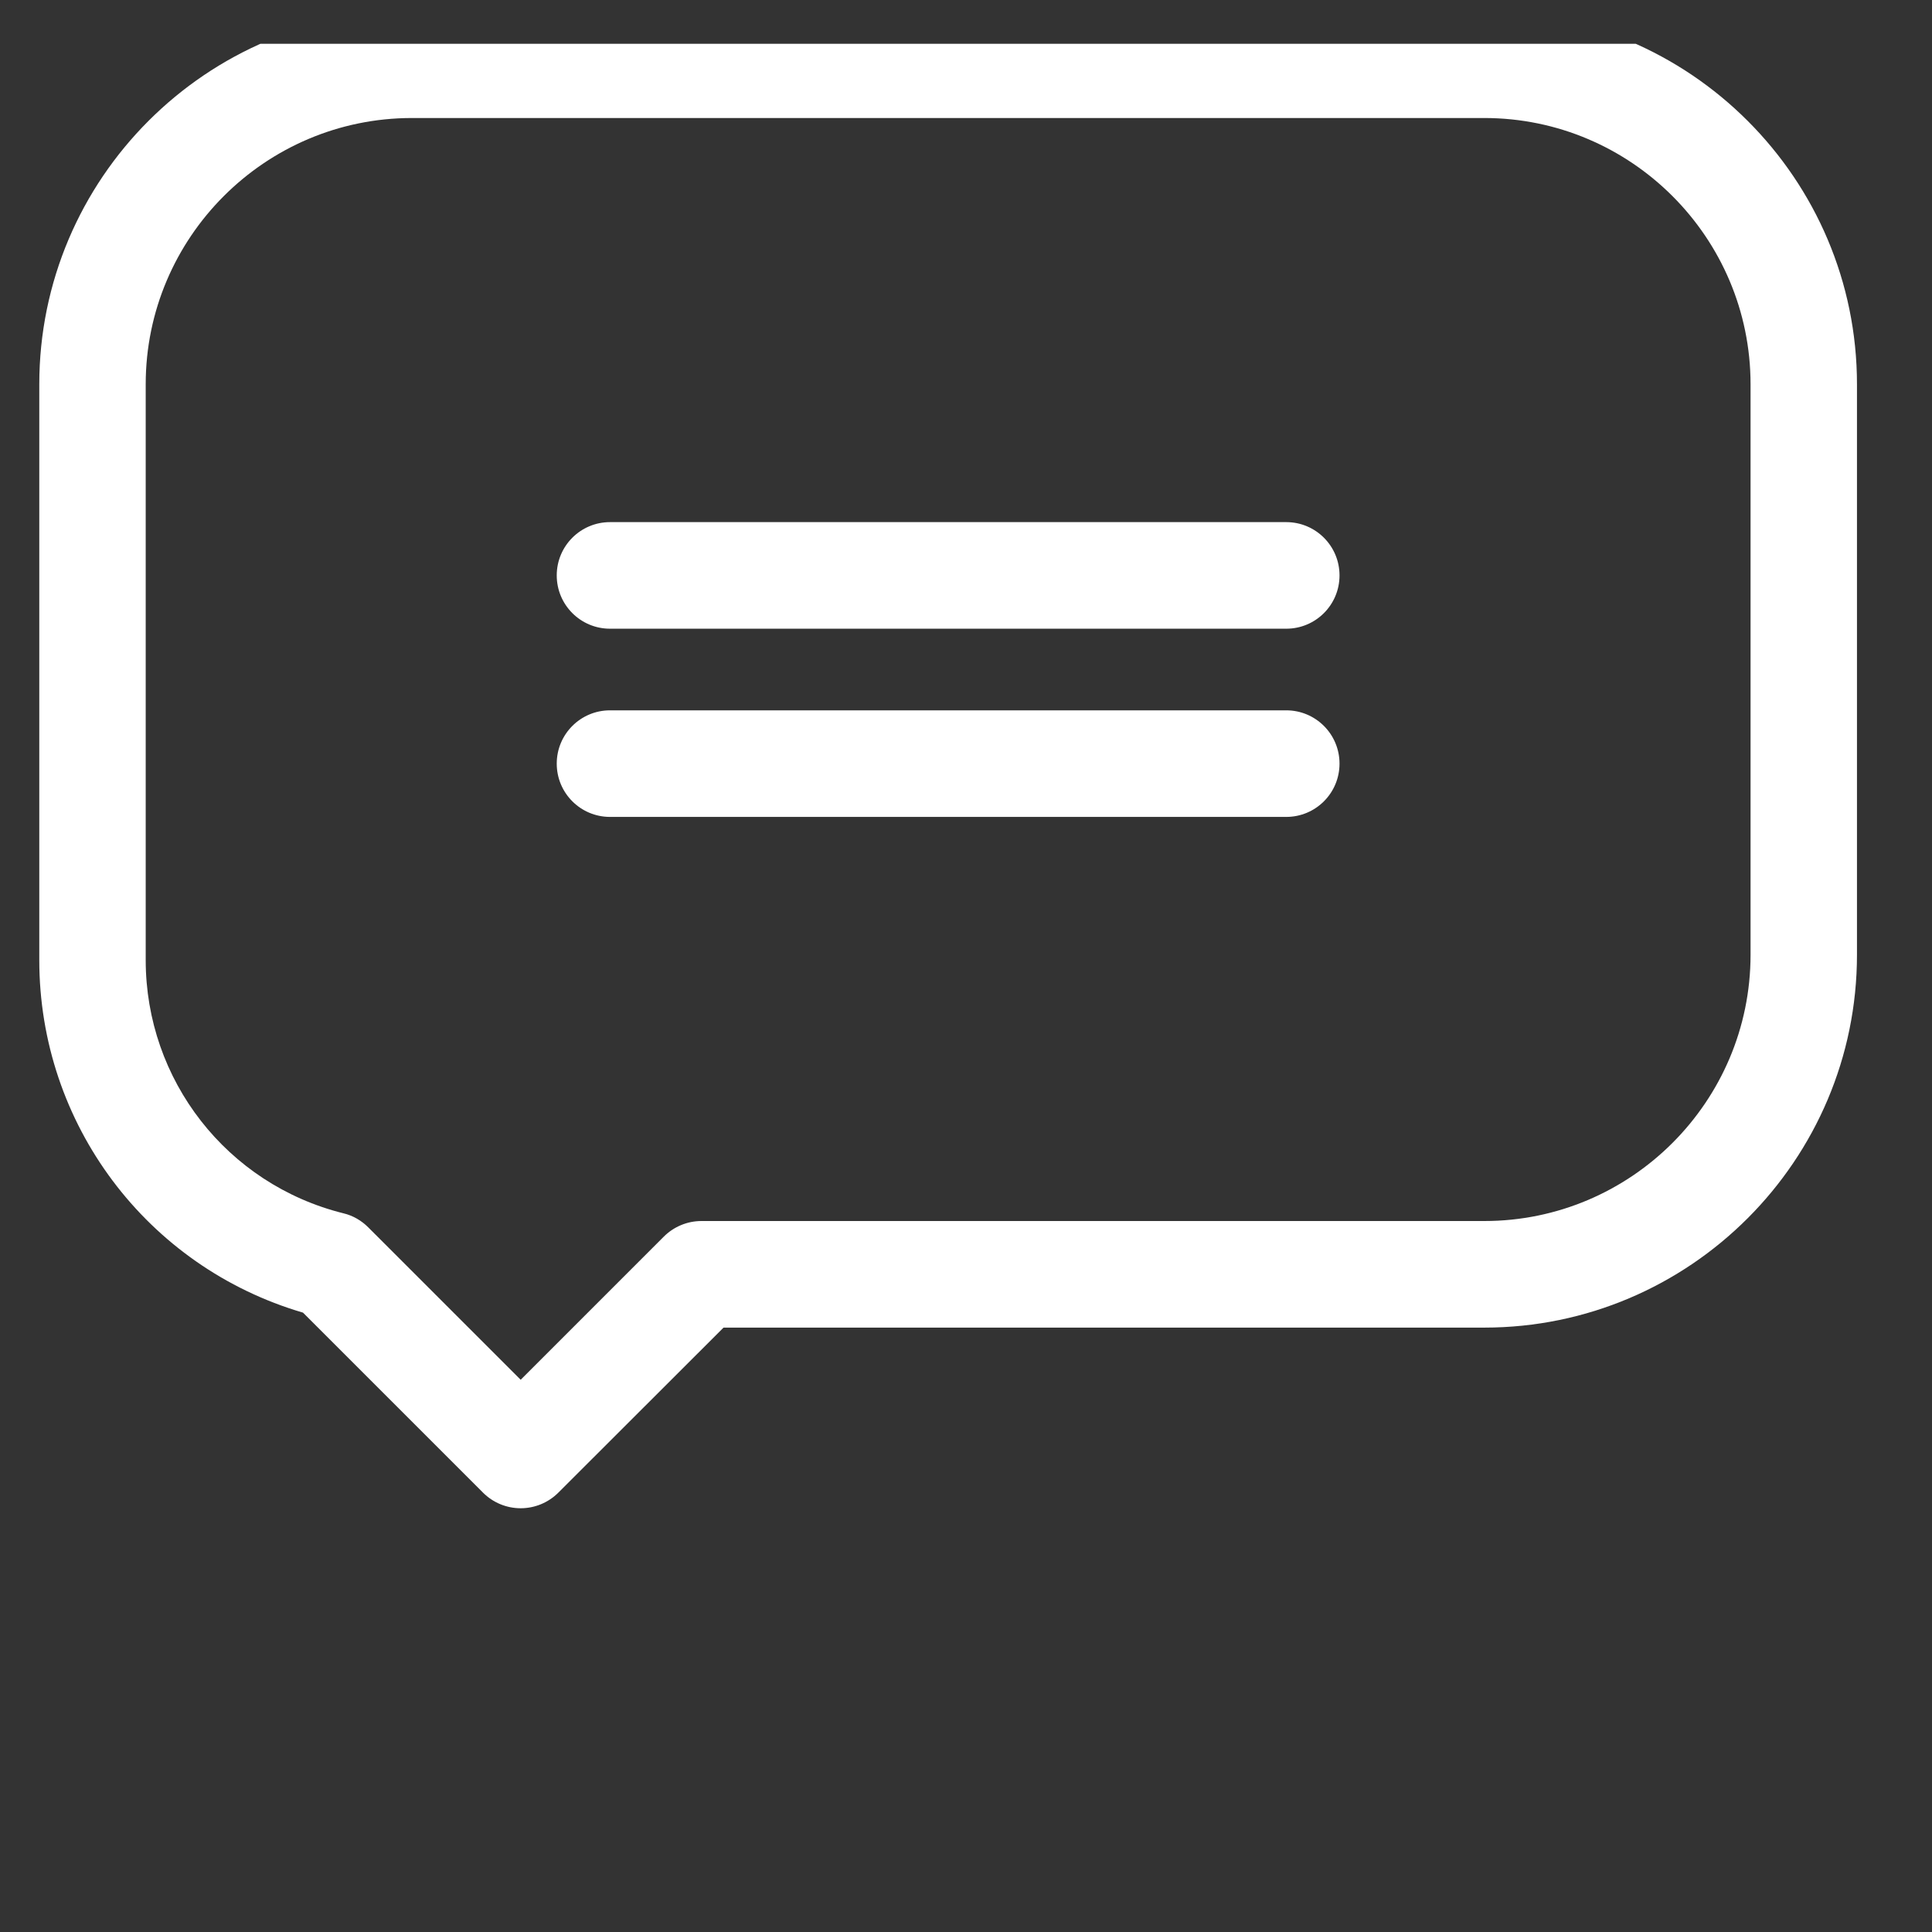 <svg width="12" height="12" viewBox="0 0 12 12" fill="none" xmlns="http://www.w3.org/2000/svg">
<rect x="0" y="0" width="12" height="12" fill="#333333" stroke="none"/>
<g clip-path="url(#clip0)">
<path d="M9.219 0.072H2.559C1.282 0.072 0.244 1.11 0.244 2.387V5.963C0.244 6.982 0.913 7.869 1.882 8.153L3 9.271C3.062 9.333 3.146 9.368 3.234 9.368C3.322 9.368 3.406 9.333 3.468 9.271L4.494 8.246H9.219C10.495 8.246 11.534 7.207 11.534 5.93V2.387C11.534 1.11 10.495 0.072 9.219 0.072ZM10.873 5.93C10.873 6.842 10.131 7.584 9.219 7.584H4.357C4.269 7.584 4.185 7.619 4.123 7.681L3.234 8.57L2.287 7.623C2.245 7.581 2.192 7.55 2.133 7.536C1.41 7.356 0.905 6.709 0.905 5.963V2.387C0.905 1.475 1.647 0.733 2.559 0.733H9.219C10.131 0.733 10.873 1.475 10.873 2.387V5.93Z" fill="white"/>
<path d="M7.989 3.243H3.789C3.606 3.243 3.458 3.391 3.458 3.574C3.458 3.757 3.606 3.905 3.789 3.905H7.989C8.172 3.905 8.32 3.757 8.32 3.574C8.32 3.391 8.172 3.243 7.989 3.243Z" fill="white"/>
<path d="M7.989 4.412H3.789C3.606 4.412 3.458 4.56 3.458 4.743C3.458 4.926 3.606 5.074 3.789 5.074H7.989C8.172 5.074 8.32 4.926 8.32 4.743C8.32 4.56 8.172 4.412 7.989 4.412Z" fill="white"/>
</g>
<defs>
<clipPath id="clip0">
<rect width="11.29" height="11.29" fill="white" transform="translate(0.244 0.272)"/>
</clipPath>
</defs>
</svg>
